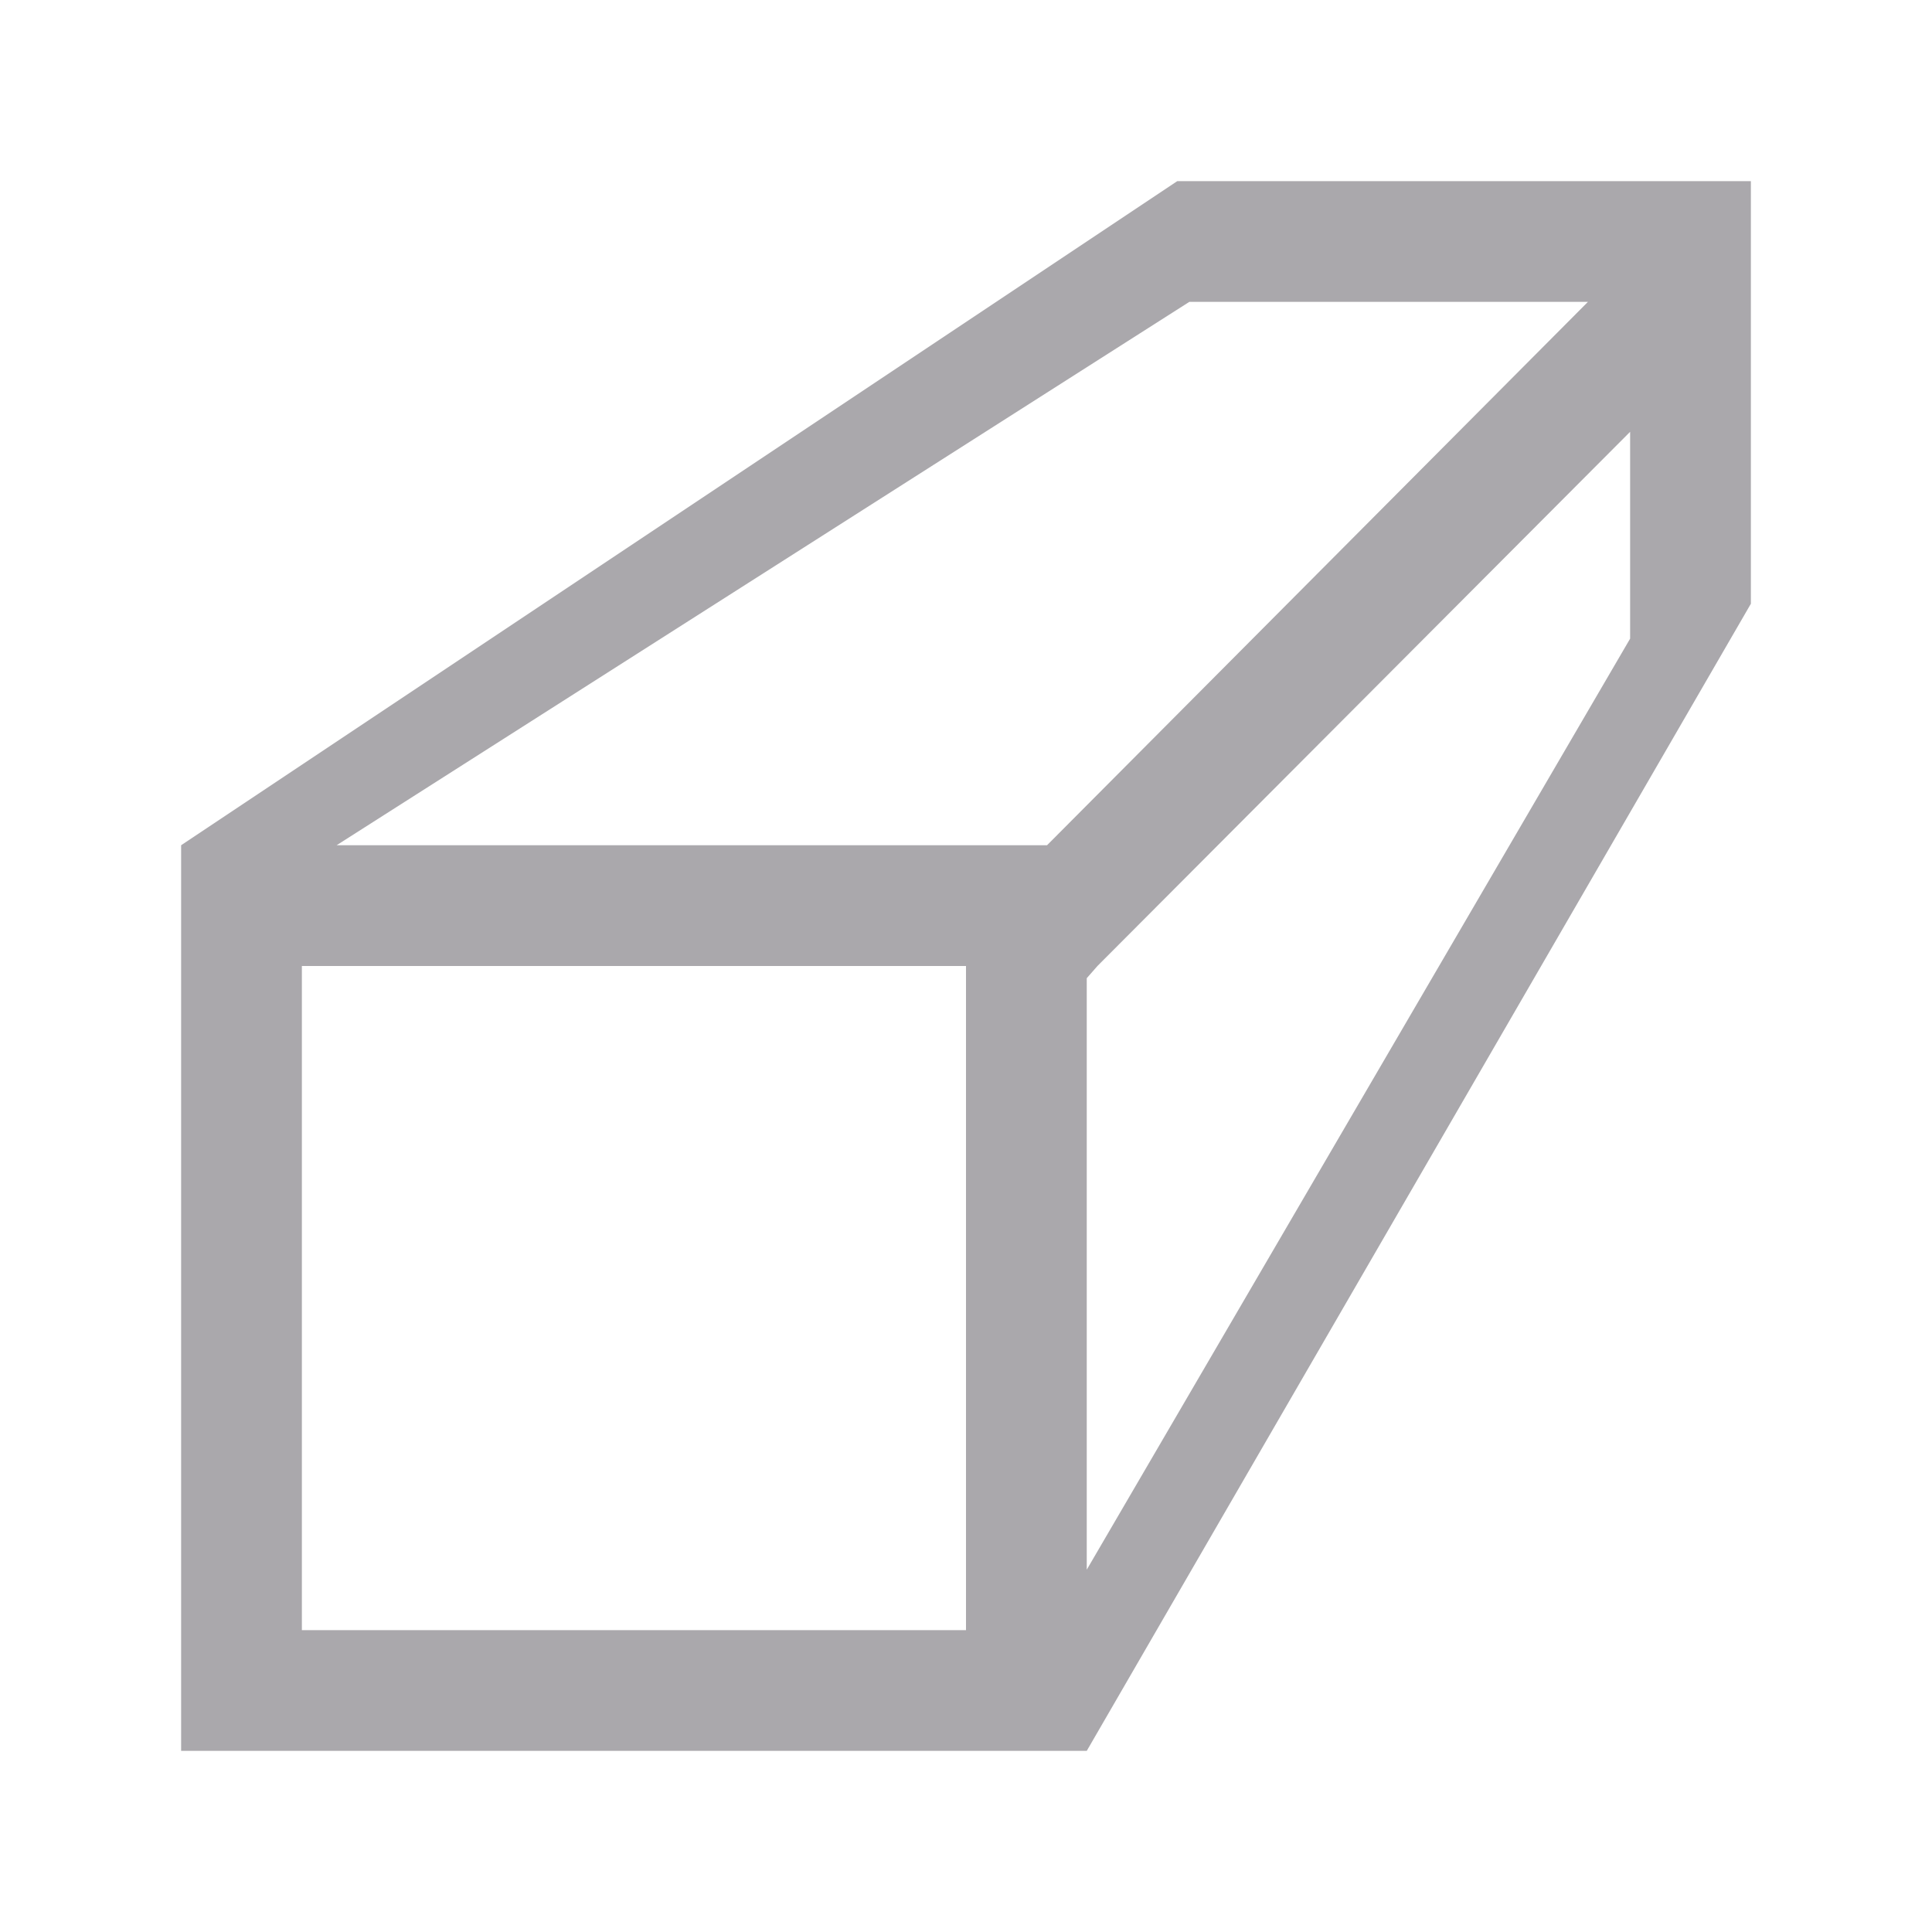 <svg height="32" viewBox="0 0 32 32" width="32" xmlns="http://www.w3.org/2000/svg"><path d="m19.5 3-16.5 11v15h15l11-19v-7zm.199 2h6.602l-8.959 9h-11.767zm7.301 2.152v3.426l-9 15.421v-9.797l.178-.203zm-22 8.848h11v11h-11z" fill="#aaa8ac"/></svg>
